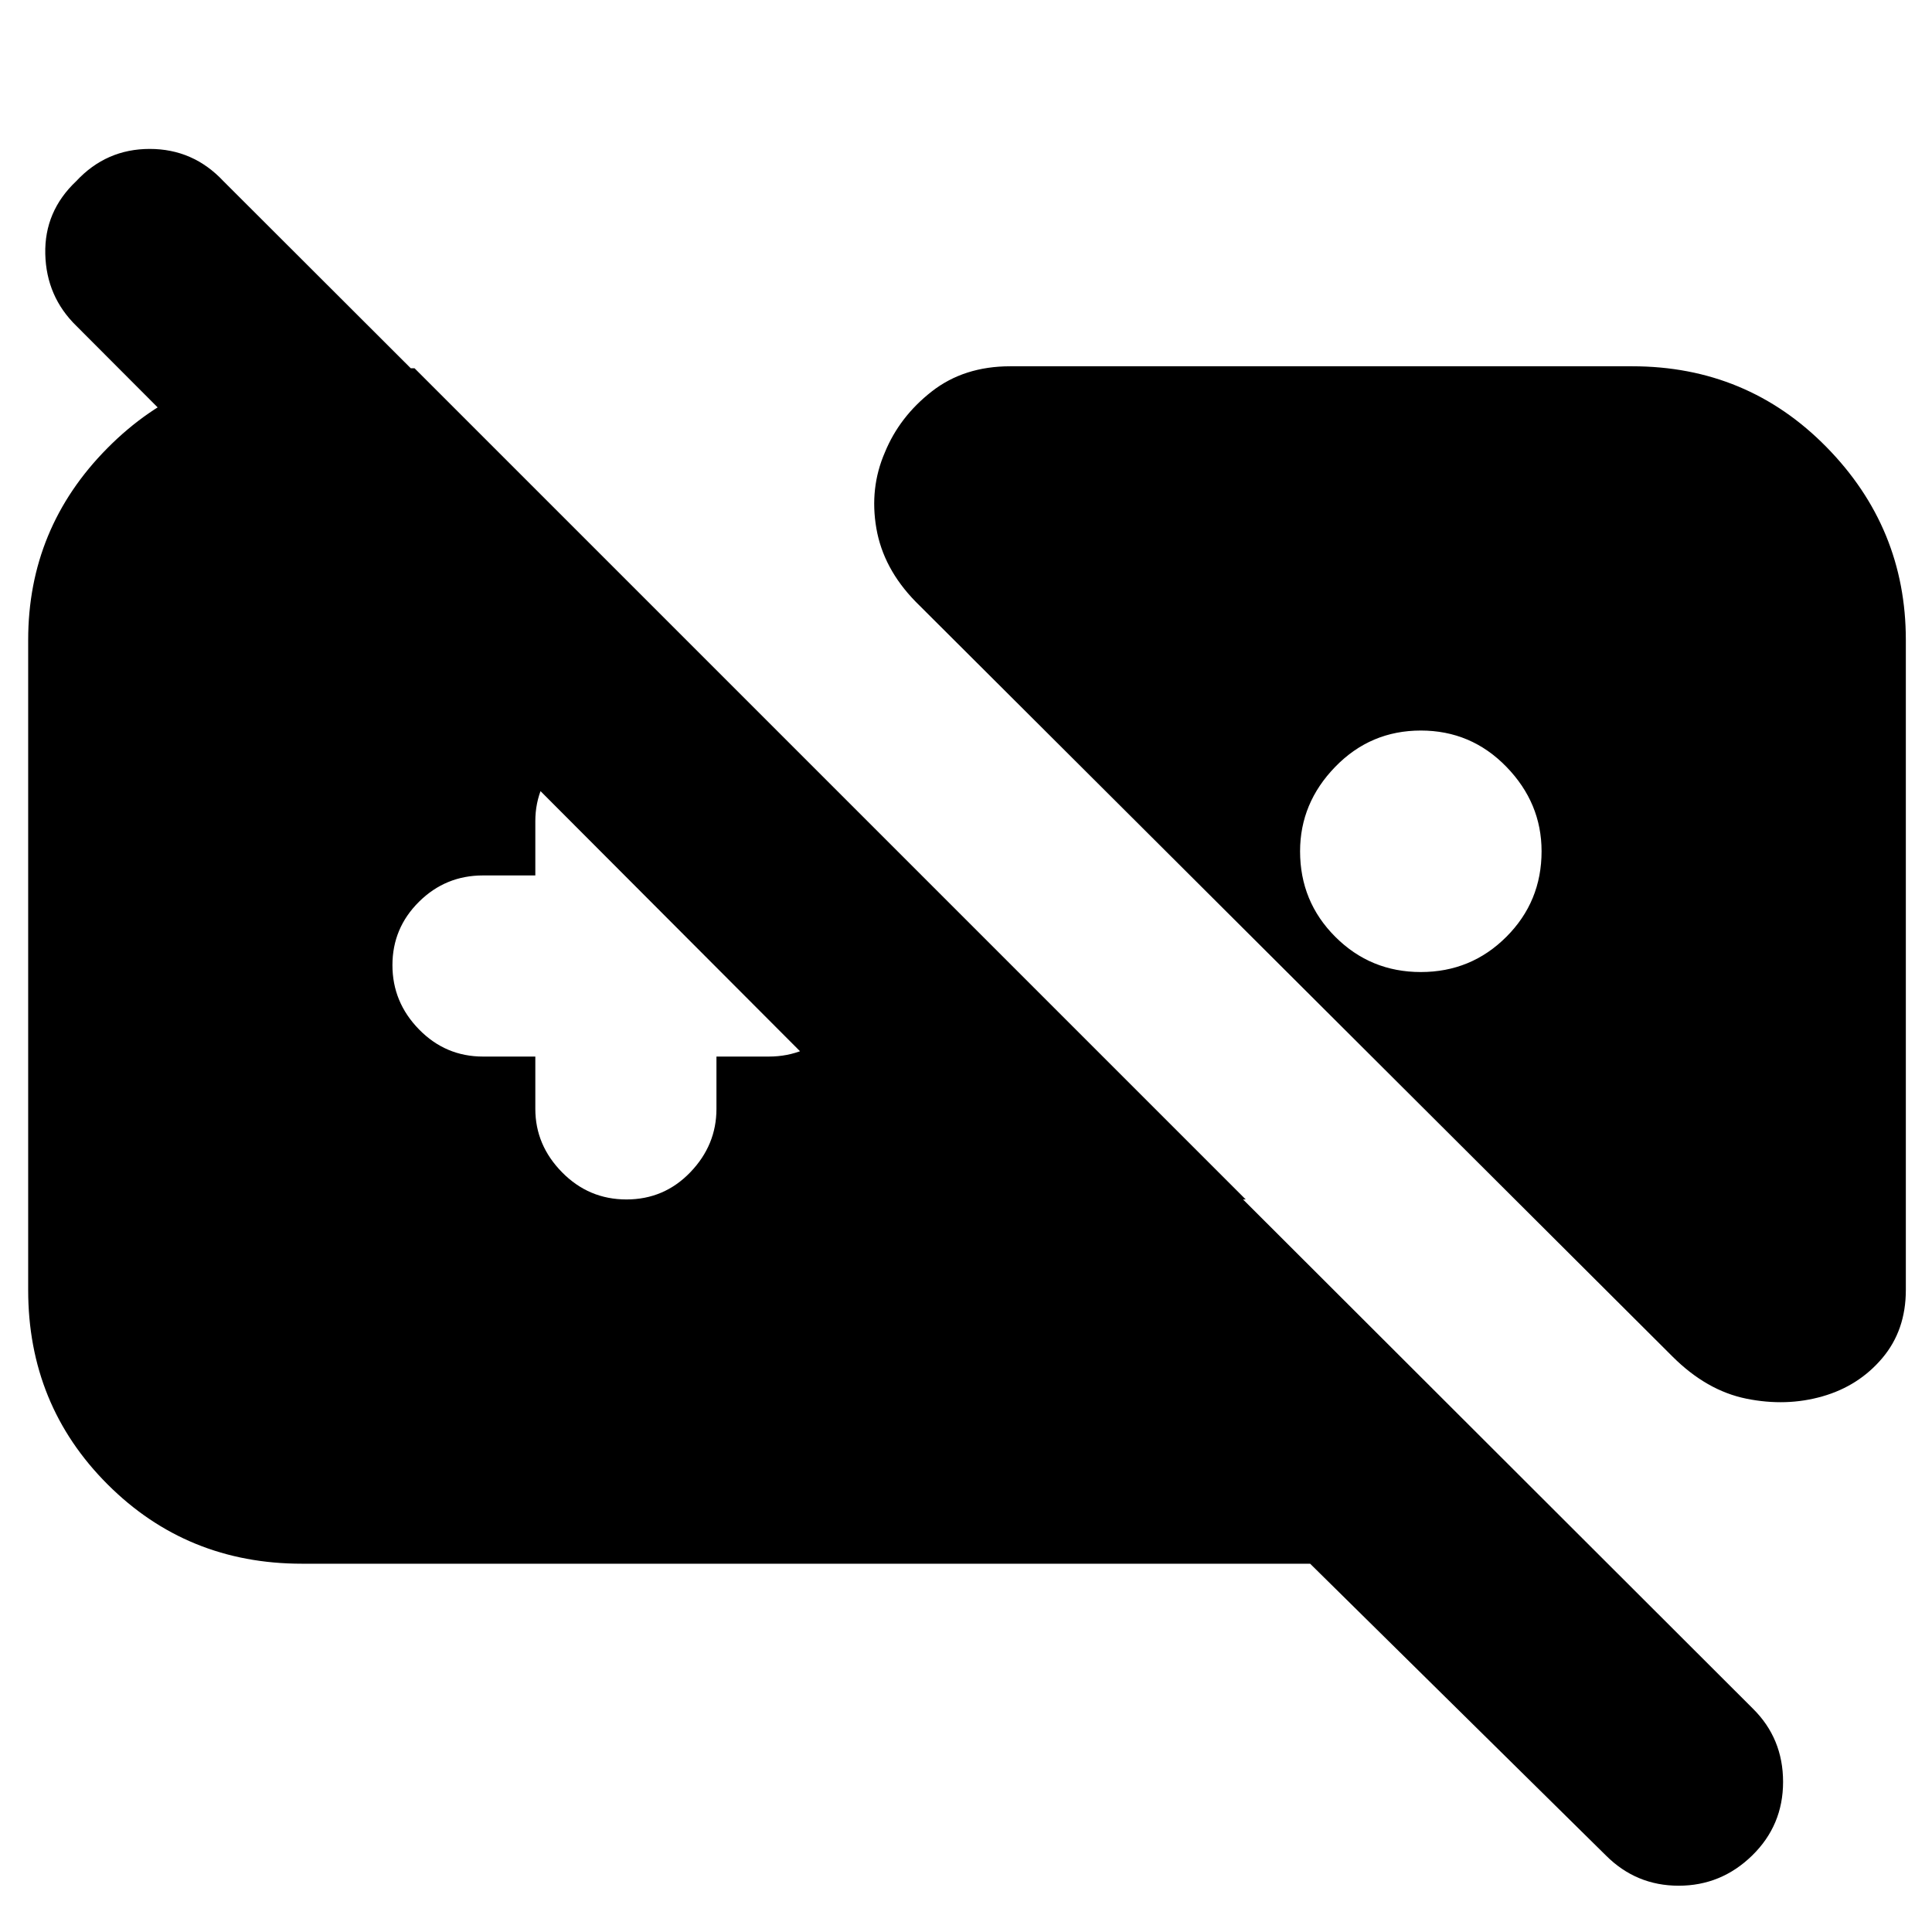 <svg xmlns="http://www.w3.org/2000/svg" height="24" viewBox="0 -960 960 960" width="24"><path d="M150-183q-57.12 0-96.56-39.44Q14-261.88 14-319v-323q0-55.59 39.34-95.3Q92.68-777 147-777h59l413 413H471L38-798q-15-14.6-15.5-35.8Q22-855 37.89-870q14.9-16 36.5-16Q96-886 111-870l760 759q15 14.82 15 36.41Q886-53 870.63-38q-15.37 15-36.5 15Q813-23 798-38L651-183H150Zm755.58-83.16q-18.01 5.16-37.8 1.16Q848-269 831-286L455-661q-16.08-16.44-19.54-36.47-3.46-20.03 4.25-37.78Q447-753 463-765.5t39-12.5h309q57.13 0 96.56 40.14Q947-697.72 947-642v323q0 20-11.7 33.84-11.7 13.84-29.72 19ZM706-597q-25 0-42.5 18T646-537q0 25 17.5 42.5T706-477q25 0 42.5-17.5T766-537q0-24-17.5-42T706-597ZM266-435v26q0 18 13.28 31.5t32 13.5Q330-364 343-377.5t13-31.5v-26h26q18.6 0 31.8-13.28t13.2-32Q427-499 413.8-512T382-525h-26v-27q0-18-13.08-31.5t-31.5-13.5q-18.42 0-31.92 13.5T266-552v27h-26q-18.6 0-31.8 13.08t-13.2 31.5q0 18.42 13.2 31.92T240-435h26Z"/></svg>